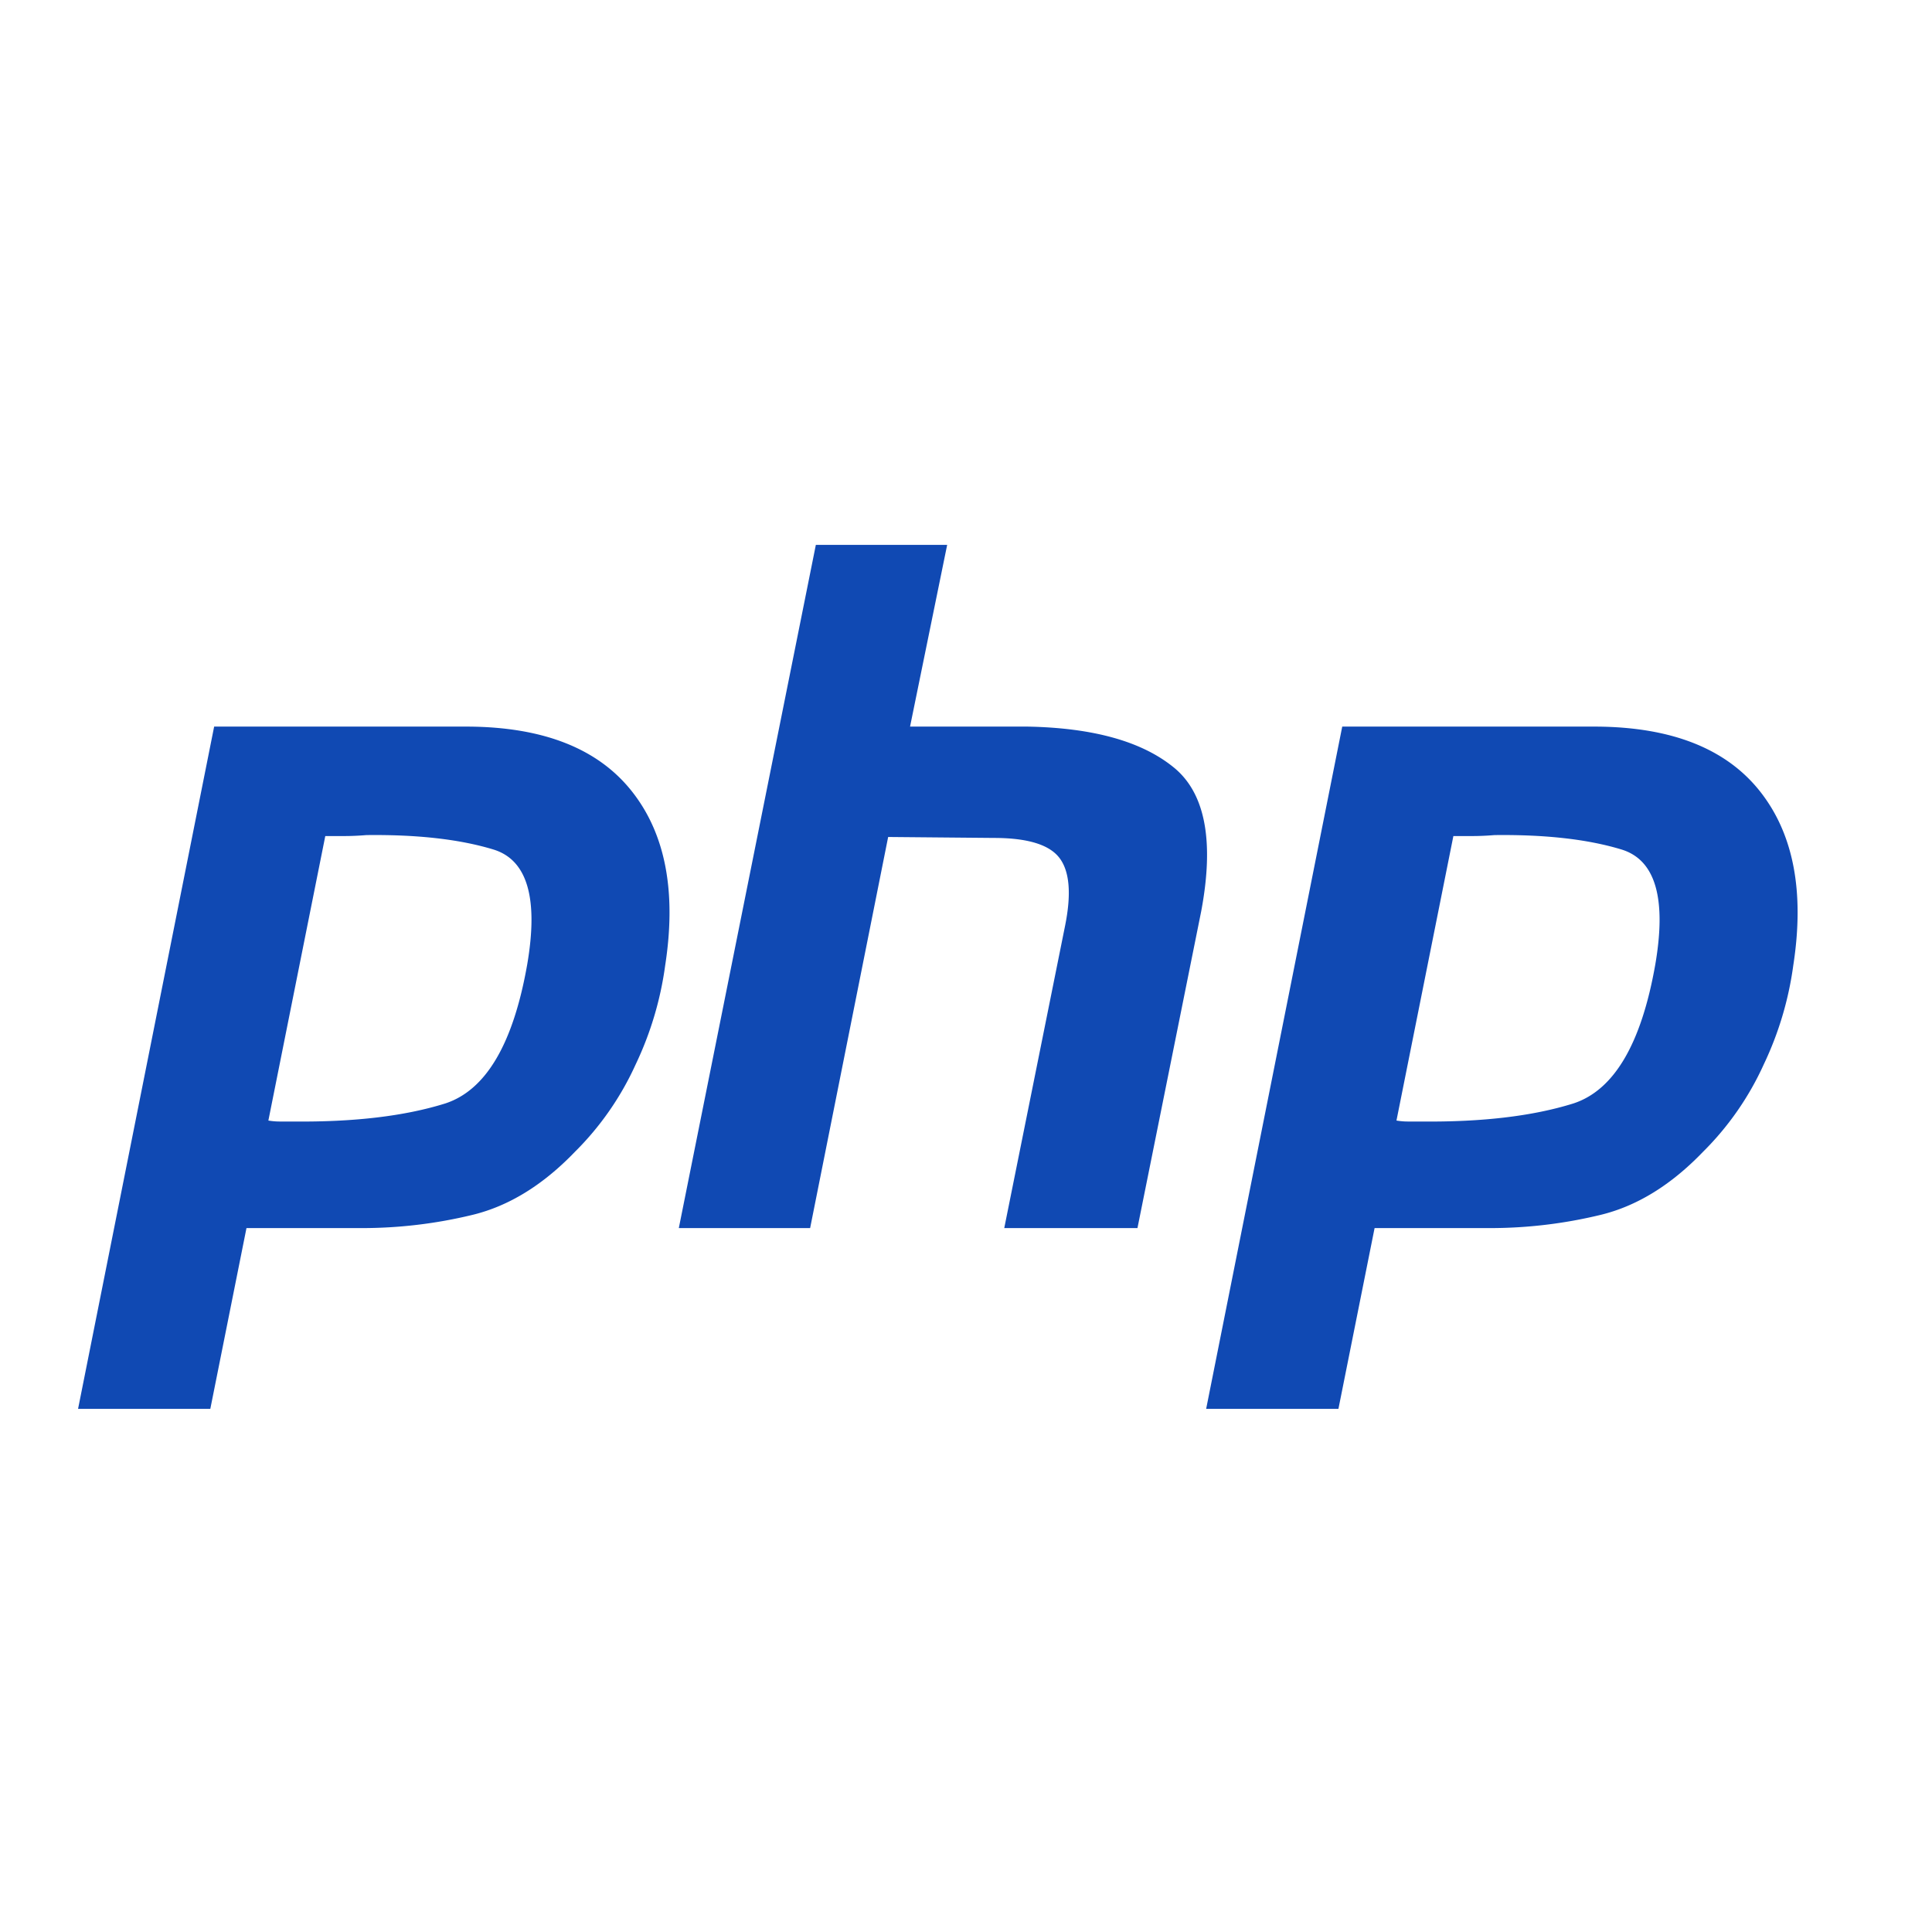 <svg xmlns="http://www.w3.org/2000/svg" width="99" height="99" fill="none" viewBox="0 0 99 99"><path fill="#1049B3" d="M10.973 37.233H24.04c3.836.033 6.615 1.138 8.338 3.316 1.724 2.178 2.292 5.152 1.707 8.923a17.115 17.115 0 0 1-1.512 5.071 15.075 15.075 0 0 1-3.12 4.486c-1.626 1.69-3.365 2.763-5.218 3.218a24.022 24.022 0 0 1-5.753.683H12.63l-1.853 9.264H4l6.973-34.96Zm5.705 5.559L13.752 57.42c.195.032.39.049.585.049h.683c3.12.032 5.721-.276 7.801-.927 2.08-.682 3.479-3.055 4.194-7.119.585-3.413 0-5.38-1.756-5.9-1.723-.52-3.884-.763-6.485-.731-.39.032-.763.049-1.121.049h-1.024l.049-.049ZM41.806 27.92h6.729l-1.902 9.313h6.046c3.316.065 5.786.748 7.412 2.048 1.657 1.3 2.145 3.771 1.462 7.412L58.286 62.93H51.46l3.12-15.506c.326-1.626.228-2.78-.292-3.462-.52-.683-1.641-1.024-3.364-1.024l-5.413-.049-3.998 20.04h-6.729l7.022-35.01ZM68.779 37.233h13.068c3.835.033 6.614 1.138 8.338 3.316 1.723 2.178 2.291 5.152 1.706 8.923a17.115 17.115 0 0 1-1.512 5.071 15.075 15.075 0 0 1-3.12 4.486c-1.626 1.69-3.365 2.763-5.217 3.218a24.022 24.022 0 0 1-5.754.683h-5.851l-1.853 9.264h-6.778l6.973-34.96Zm5.705 5.559L71.558 57.42c.195.032.39.049.585.049h.683c3.12.032 5.721-.276 7.802-.927 2.08-.682 3.478-3.055 4.193-7.119.585-3.413 0-5.38-1.755-5.9-1.724-.52-3.885-.763-6.486-.731-.39.032-.763.049-1.121.049h-1.024l.049-.049Z"/></svg>